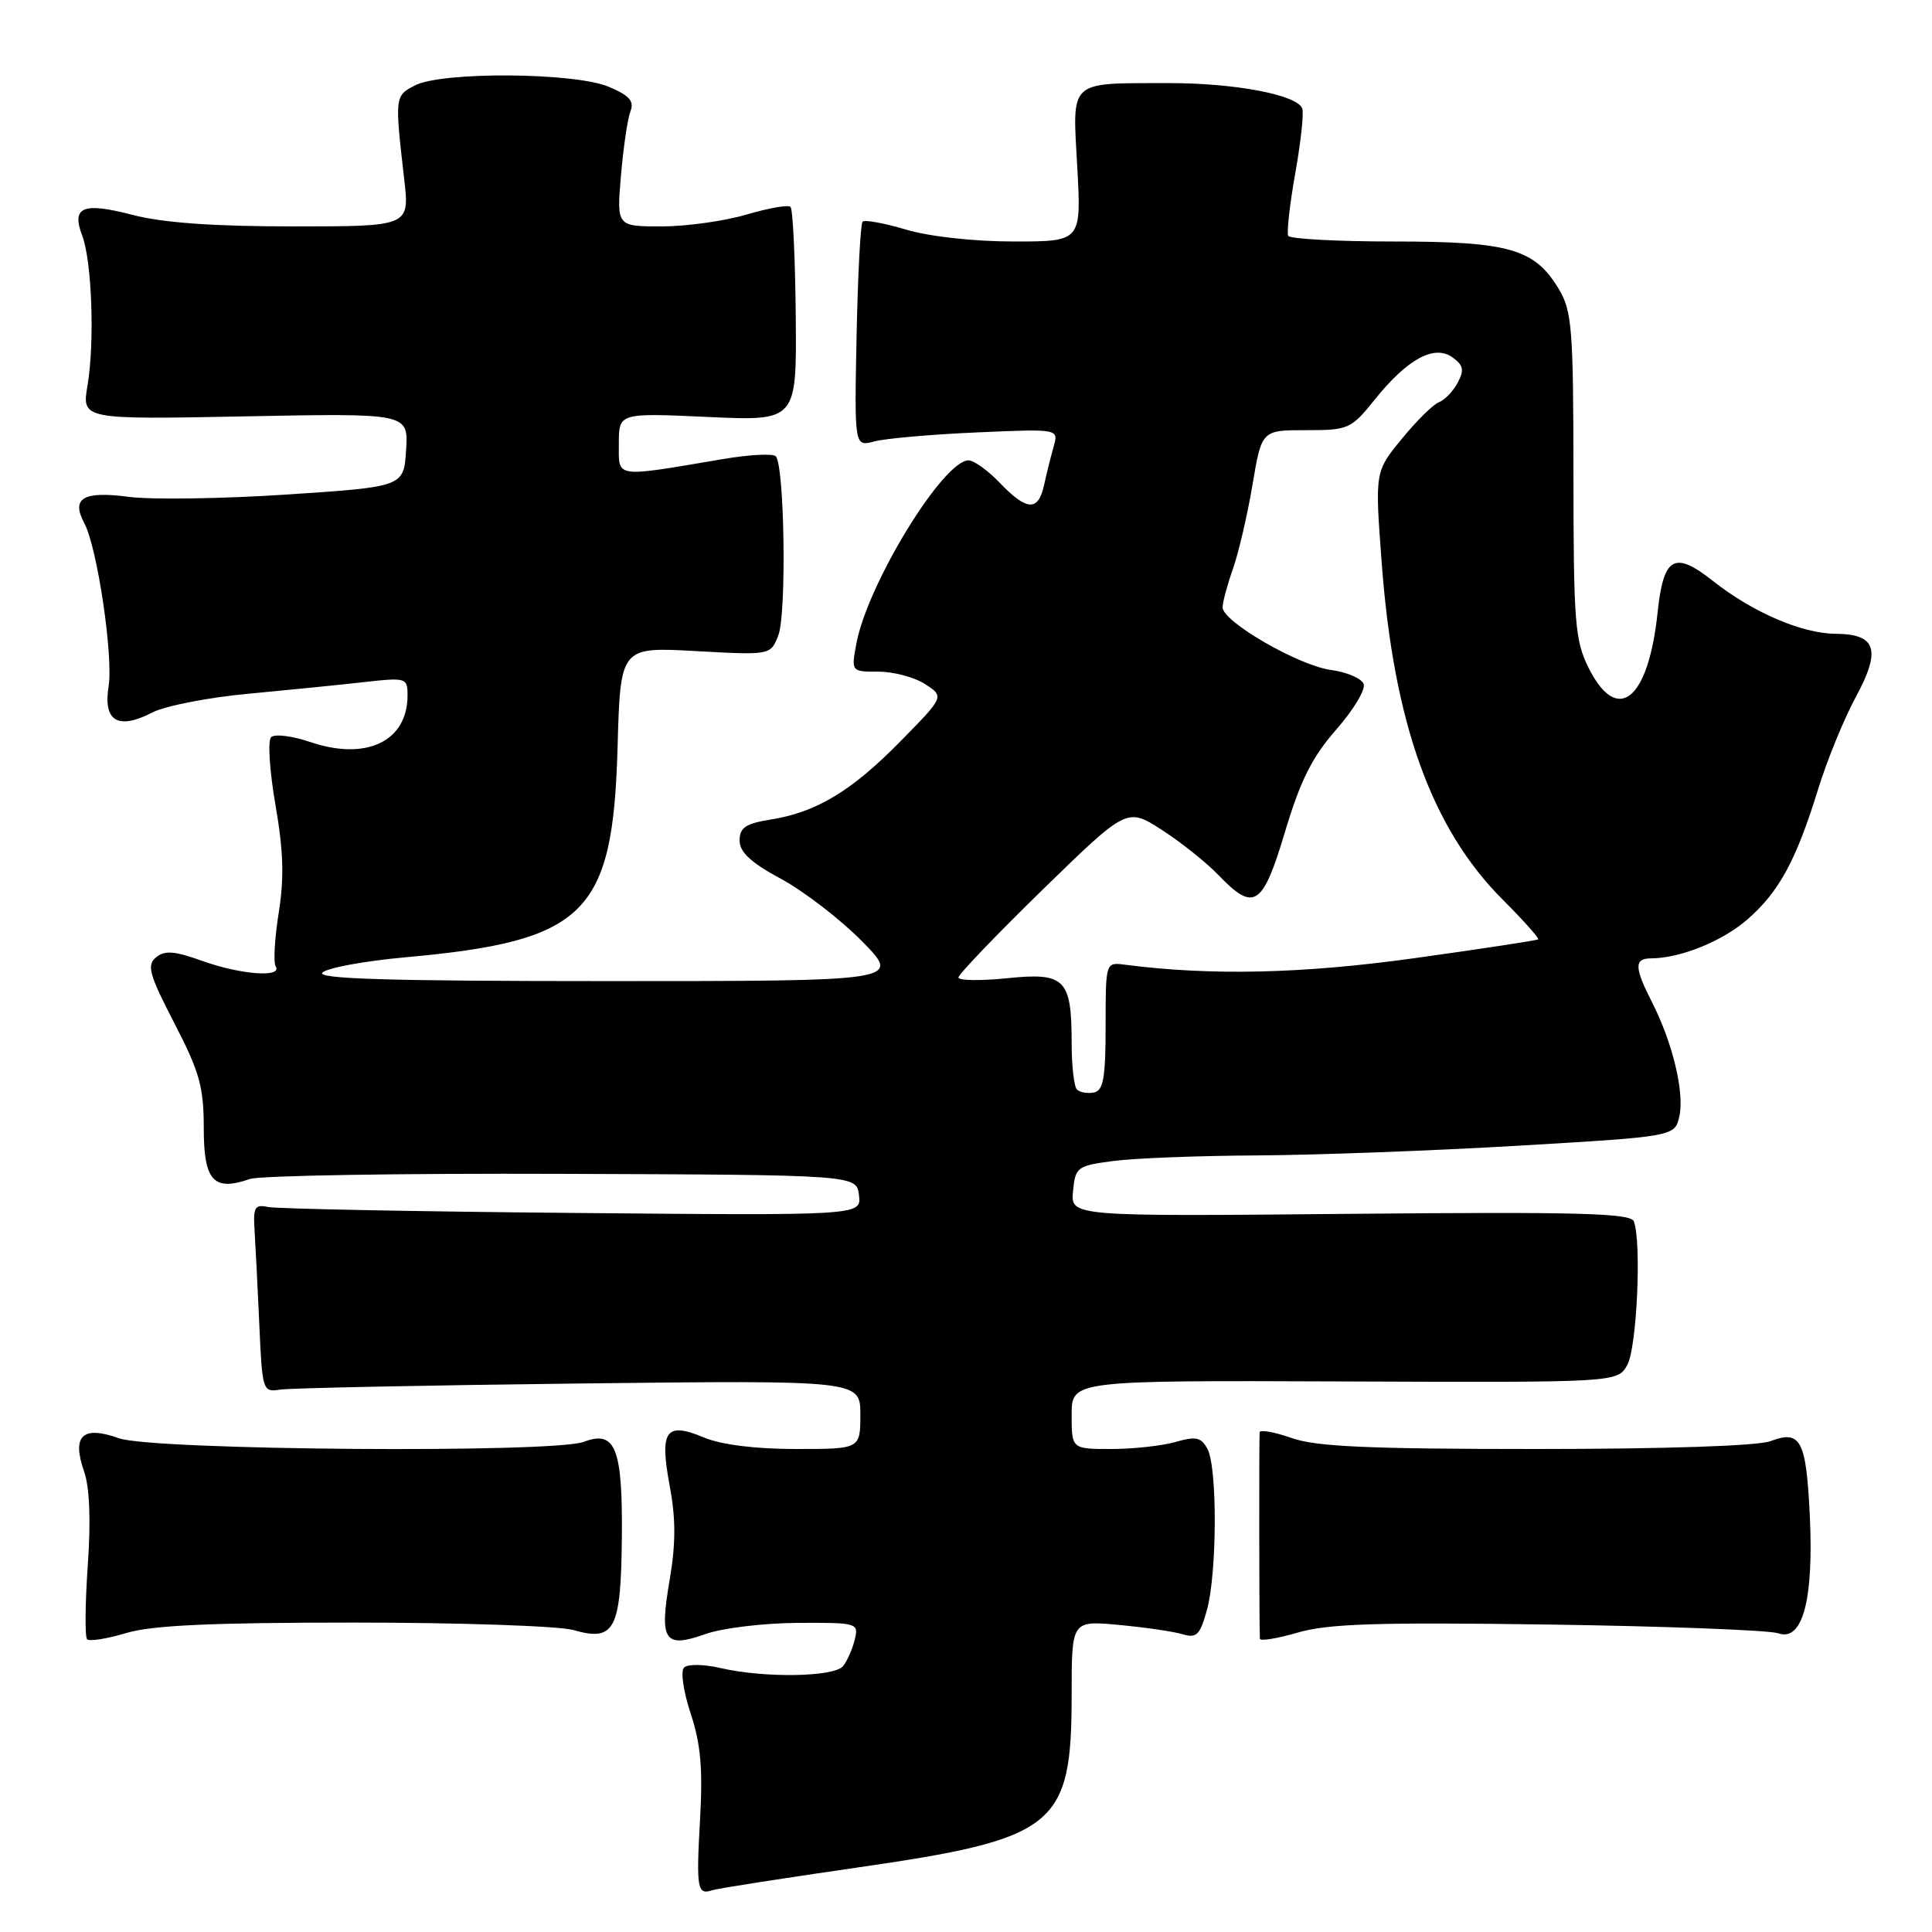 <?xml version="1.0" encoding="UTF-8" standalone="no"?>
<!DOCTYPE svg PUBLIC "-//W3C//DTD SVG 1.1//EN" "http://www.w3.org/Graphics/SVG/1.1/DTD/svg11.dtd" >
<svg xmlns="http://www.w3.org/2000/svg" xmlns:xlink="http://www.w3.org/1999/xlink" version="1.1" viewBox="0 0 256 256">
 <g >
 <path fill="currentColor"
d=" M 113.38 247.49 C 140.06 243.64 142.00 242.07 142.00 224.46 C 142.00 214.73 142.00 214.73 148.25 215.31 C 151.69 215.63 155.48 216.18 156.68 216.54 C 158.55 217.10 159.00 216.66 159.92 213.35 C 161.27 208.49 161.32 194.47 160.00 192.00 C 159.16 190.44 158.48 190.29 155.76 191.07 C 153.97 191.58 150.15 192.00 147.26 192.00 C 142.00 192.00 142.00 192.00 142.00 187.46 C 142.00 182.91 142.00 182.91 178.16 183.05 C 214.33 183.19 214.33 183.19 215.63 180.85 C 216.90 178.56 217.53 164.55 216.49 161.83 C 216.07 160.75 209.10 160.56 178.92 160.84 C 141.86 161.19 141.86 161.19 142.18 157.84 C 142.49 154.64 142.72 154.47 147.50 153.84 C 150.25 153.47 158.80 153.14 166.50 153.10 C 174.20 153.06 189.82 152.48 201.22 151.81 C 221.93 150.59 221.93 150.59 222.53 147.88 C 223.21 144.75 221.63 138.15 218.90 132.80 C 216.55 128.19 216.52 127.00 218.75 126.99 C 222.66 126.98 228.26 124.71 231.59 121.79 C 235.77 118.12 238.01 113.97 240.91 104.57 C 242.09 100.75 244.32 95.29 245.87 92.42 C 249.30 86.10 248.64 84.01 243.20 83.98 C 238.77 83.95 232.21 81.12 227.00 77.00 C 221.86 72.93 220.42 73.75 219.64 81.16 C 218.42 92.80 214.31 96.11 210.50 88.50 C 208.69 84.87 208.50 82.49 208.49 63.00 C 208.48 43.48 208.30 41.20 206.53 38.27 C 203.35 32.97 199.96 32.00 184.66 32.00 C 177.21 32.00 170.93 31.66 170.70 31.25 C 170.48 30.84 170.89 27.12 171.62 23.00 C 172.36 18.88 172.78 15.00 172.56 14.39 C 171.92 12.57 163.67 11.00 154.81 11.01 C 141.47 11.04 142.10 10.46 142.74 22.09 C 143.29 32.00 143.29 32.00 134.33 32.00 C 129.10 32.00 123.16 31.35 120.08 30.43 C 117.18 29.57 114.58 29.09 114.30 29.37 C 114.02 29.64 113.67 36.47 113.50 44.53 C 113.21 59.19 113.21 59.19 115.85 58.49 C 117.31 58.10 123.40 57.56 129.39 57.30 C 140.28 56.82 140.28 56.82 139.62 59.16 C 139.25 60.45 138.68 62.74 138.35 64.25 C 137.58 67.79 136.07 67.72 132.50 64.00 C 130.92 62.35 129.05 61.00 128.34 61.00 C 124.98 61.00 114.96 77.36 113.48 85.25 C 112.78 89.00 112.78 89.00 116.42 89.00 C 118.43 89.00 121.21 89.75 122.60 90.66 C 125.13 92.31 125.13 92.31 119.31 98.23 C 112.84 104.82 108.19 107.63 102.09 108.60 C 98.79 109.13 98.00 109.67 98.00 111.38 C 98.01 112.92 99.50 114.31 103.50 116.46 C 106.51 118.09 111.34 121.80 114.21 124.71 C 119.43 130.00 119.43 130.00 80.52 130.00 C 51.56 130.00 41.89 129.71 42.73 128.87 C 43.35 128.25 48.28 127.34 53.68 126.85 C 77.61 124.69 81.20 121.15 81.83 99.11 C 82.20 85.72 82.20 85.72 92.16 86.27 C 102.12 86.82 102.12 86.82 103.14 84.16 C 104.24 81.29 103.95 61.61 102.79 60.46 C 102.41 60.07 99.26 60.24 95.79 60.83 C 81.25 63.29 82.00 63.40 82.00 58.79 C 82.00 54.71 82.00 54.71 93.79 55.25 C 105.57 55.79 105.57 55.79 105.44 41.88 C 105.37 34.24 105.06 27.73 104.75 27.42 C 104.45 27.11 101.82 27.57 98.92 28.43 C 96.01 29.29 90.95 30.00 87.67 30.00 C 81.71 30.00 81.71 30.00 82.28 23.25 C 82.60 19.54 83.16 15.71 83.54 14.74 C 84.06 13.39 83.40 12.65 80.64 11.49 C 76.09 9.59 58.60 9.47 55.00 11.31 C 52.31 12.69 52.30 12.79 53.56 23.75 C 54.28 30.00 54.28 30.00 38.85 30.00 C 28.22 30.00 21.59 29.52 17.54 28.47 C 10.99 26.76 9.44 27.40 10.89 31.21 C 12.18 34.59 12.56 45.39 11.60 51.05 C 10.83 55.59 10.83 55.59 32.48 55.17 C 54.12 54.75 54.12 54.75 53.81 59.63 C 53.50 64.50 53.50 64.50 38.00 65.53 C 29.47 66.09 20.04 66.23 17.02 65.83 C 11.02 65.04 9.40 66.01 11.17 69.32 C 12.89 72.53 15.03 86.95 14.39 90.96 C 13.65 95.57 15.64 96.76 20.18 94.41 C 21.86 93.54 27.57 92.42 32.87 91.93 C 38.17 91.43 45.09 90.74 48.25 90.38 C 53.83 89.76 54.00 89.81 54.00 92.15 C 54.00 98.23 48.55 100.84 41.14 98.33 C 38.73 97.51 36.38 97.22 35.92 97.68 C 35.46 98.14 35.72 102.18 36.50 106.66 C 37.56 112.76 37.67 116.34 36.93 120.95 C 36.39 124.33 36.21 127.52 36.53 128.05 C 37.47 129.57 31.92 129.16 26.81 127.33 C 23.11 126.00 21.82 125.90 20.67 126.86 C 19.42 127.89 19.77 129.14 23.11 135.59 C 26.44 142.02 27.00 144.03 27.00 149.49 C 27.00 156.48 28.29 157.90 33.12 156.22 C 34.43 155.77 53.05 155.46 74.50 155.54 C 113.50 155.68 113.50 155.68 113.82 158.38 C 114.14 161.07 114.14 161.07 75.82 160.72 C 54.74 160.53 36.60 160.17 35.50 159.93 C 33.77 159.56 33.53 159.97 33.73 163.00 C 33.85 164.93 34.14 170.55 34.36 175.50 C 34.75 184.32 34.81 184.49 37.13 184.13 C 38.43 183.93 56.26 183.56 76.75 183.32 C 114.00 182.89 114.00 182.89 114.00 187.44 C 114.00 192.00 114.00 192.00 105.47 192.00 C 100.09 192.00 95.59 191.44 93.29 190.48 C 88.21 188.35 87.37 189.53 88.74 196.90 C 89.56 201.26 89.55 204.58 88.72 209.42 C 87.35 217.45 88.03 218.46 93.51 216.51 C 95.71 215.73 101.17 215.07 105.66 215.04 C 113.62 215.00 113.80 215.05 113.26 217.25 C 112.96 218.49 112.27 220.06 111.73 220.75 C 110.58 222.22 101.35 222.38 95.50 221.03 C 93.26 220.51 91.12 220.48 90.64 220.96 C 90.16 221.44 90.55 224.13 91.52 227.06 C 92.85 231.07 93.14 234.36 92.76 241.11 C 92.24 250.21 92.40 251.14 94.35 250.47 C 94.98 250.25 103.55 248.91 113.38 247.49 Z  M 46.92 215.00 C 60.99 215.00 74.07 215.45 75.98 215.99 C 81.45 217.56 82.28 215.98 82.40 203.73 C 82.51 191.87 81.55 189.46 77.36 191.05 C 73.34 192.58 20.24 192.17 15.77 190.58 C 10.93 188.85 9.49 190.22 11.14 194.97 C 11.88 197.09 12.05 201.48 11.63 207.44 C 11.28 212.51 11.24 216.90 11.54 217.21 C 11.85 217.52 14.18 217.15 16.71 216.39 C 20.12 215.36 27.98 215.00 46.92 215.00 Z  M 205.23 215.26 C 220.78 215.48 234.46 216.01 235.64 216.42 C 238.85 217.55 240.34 212.00 239.81 200.87 C 239.33 190.81 238.61 189.44 234.60 190.96 C 232.95 191.59 220.69 192.00 203.56 192.00 C 181.34 192.00 174.36 191.69 171.13 190.54 C 168.86 189.74 166.96 189.41 166.91 189.79 C 166.82 190.56 166.85 216.09 166.94 217.14 C 166.97 217.49 169.24 217.12 171.98 216.32 C 175.99 215.15 182.48 214.94 205.23 215.26 Z  M 142.70 144.37 C 142.32 143.98 142.00 141.24 142.00 138.27 C 142.00 129.70 141.14 128.83 133.45 129.62 C 129.90 129.98 127.00 129.94 127.00 129.52 C 127.00 129.11 132.02 123.87 138.16 117.88 C 149.33 107.00 149.33 107.00 153.94 109.96 C 156.47 111.59 159.86 114.29 161.46 115.96 C 166.17 120.87 167.31 120.13 170.28 110.19 C 172.32 103.39 173.87 100.30 177.06 96.67 C 179.34 94.08 180.97 91.36 180.69 90.63 C 180.40 89.89 178.45 89.05 176.34 88.77 C 172.05 88.18 162.00 82.37 162.00 80.48 C 162.00 79.80 162.62 77.51 163.37 75.38 C 164.12 73.24 165.29 68.24 165.96 64.25 C 167.18 57.00 167.18 57.00 173.04 57.00 C 178.71 57.00 179.02 56.86 182.20 52.90 C 186.52 47.53 190.09 45.61 192.49 47.37 C 193.91 48.40 194.04 49.06 193.15 50.71 C 192.55 51.84 191.43 53.01 190.66 53.30 C 189.90 53.59 187.68 55.78 185.73 58.17 C 182.18 62.50 182.18 62.50 183.08 74.56 C 184.67 95.82 189.69 109.79 199.14 119.23 C 201.88 121.97 203.98 124.33 203.81 124.47 C 203.64 124.61 196.28 125.73 187.45 126.96 C 172.58 129.03 160.44 129.31 149.00 127.82 C 146.50 127.50 146.50 127.52 146.50 135.98 C 146.50 142.83 146.20 144.51 144.95 144.76 C 144.10 144.93 143.09 144.75 142.70 144.37 Z "/>
</g>
</svg>